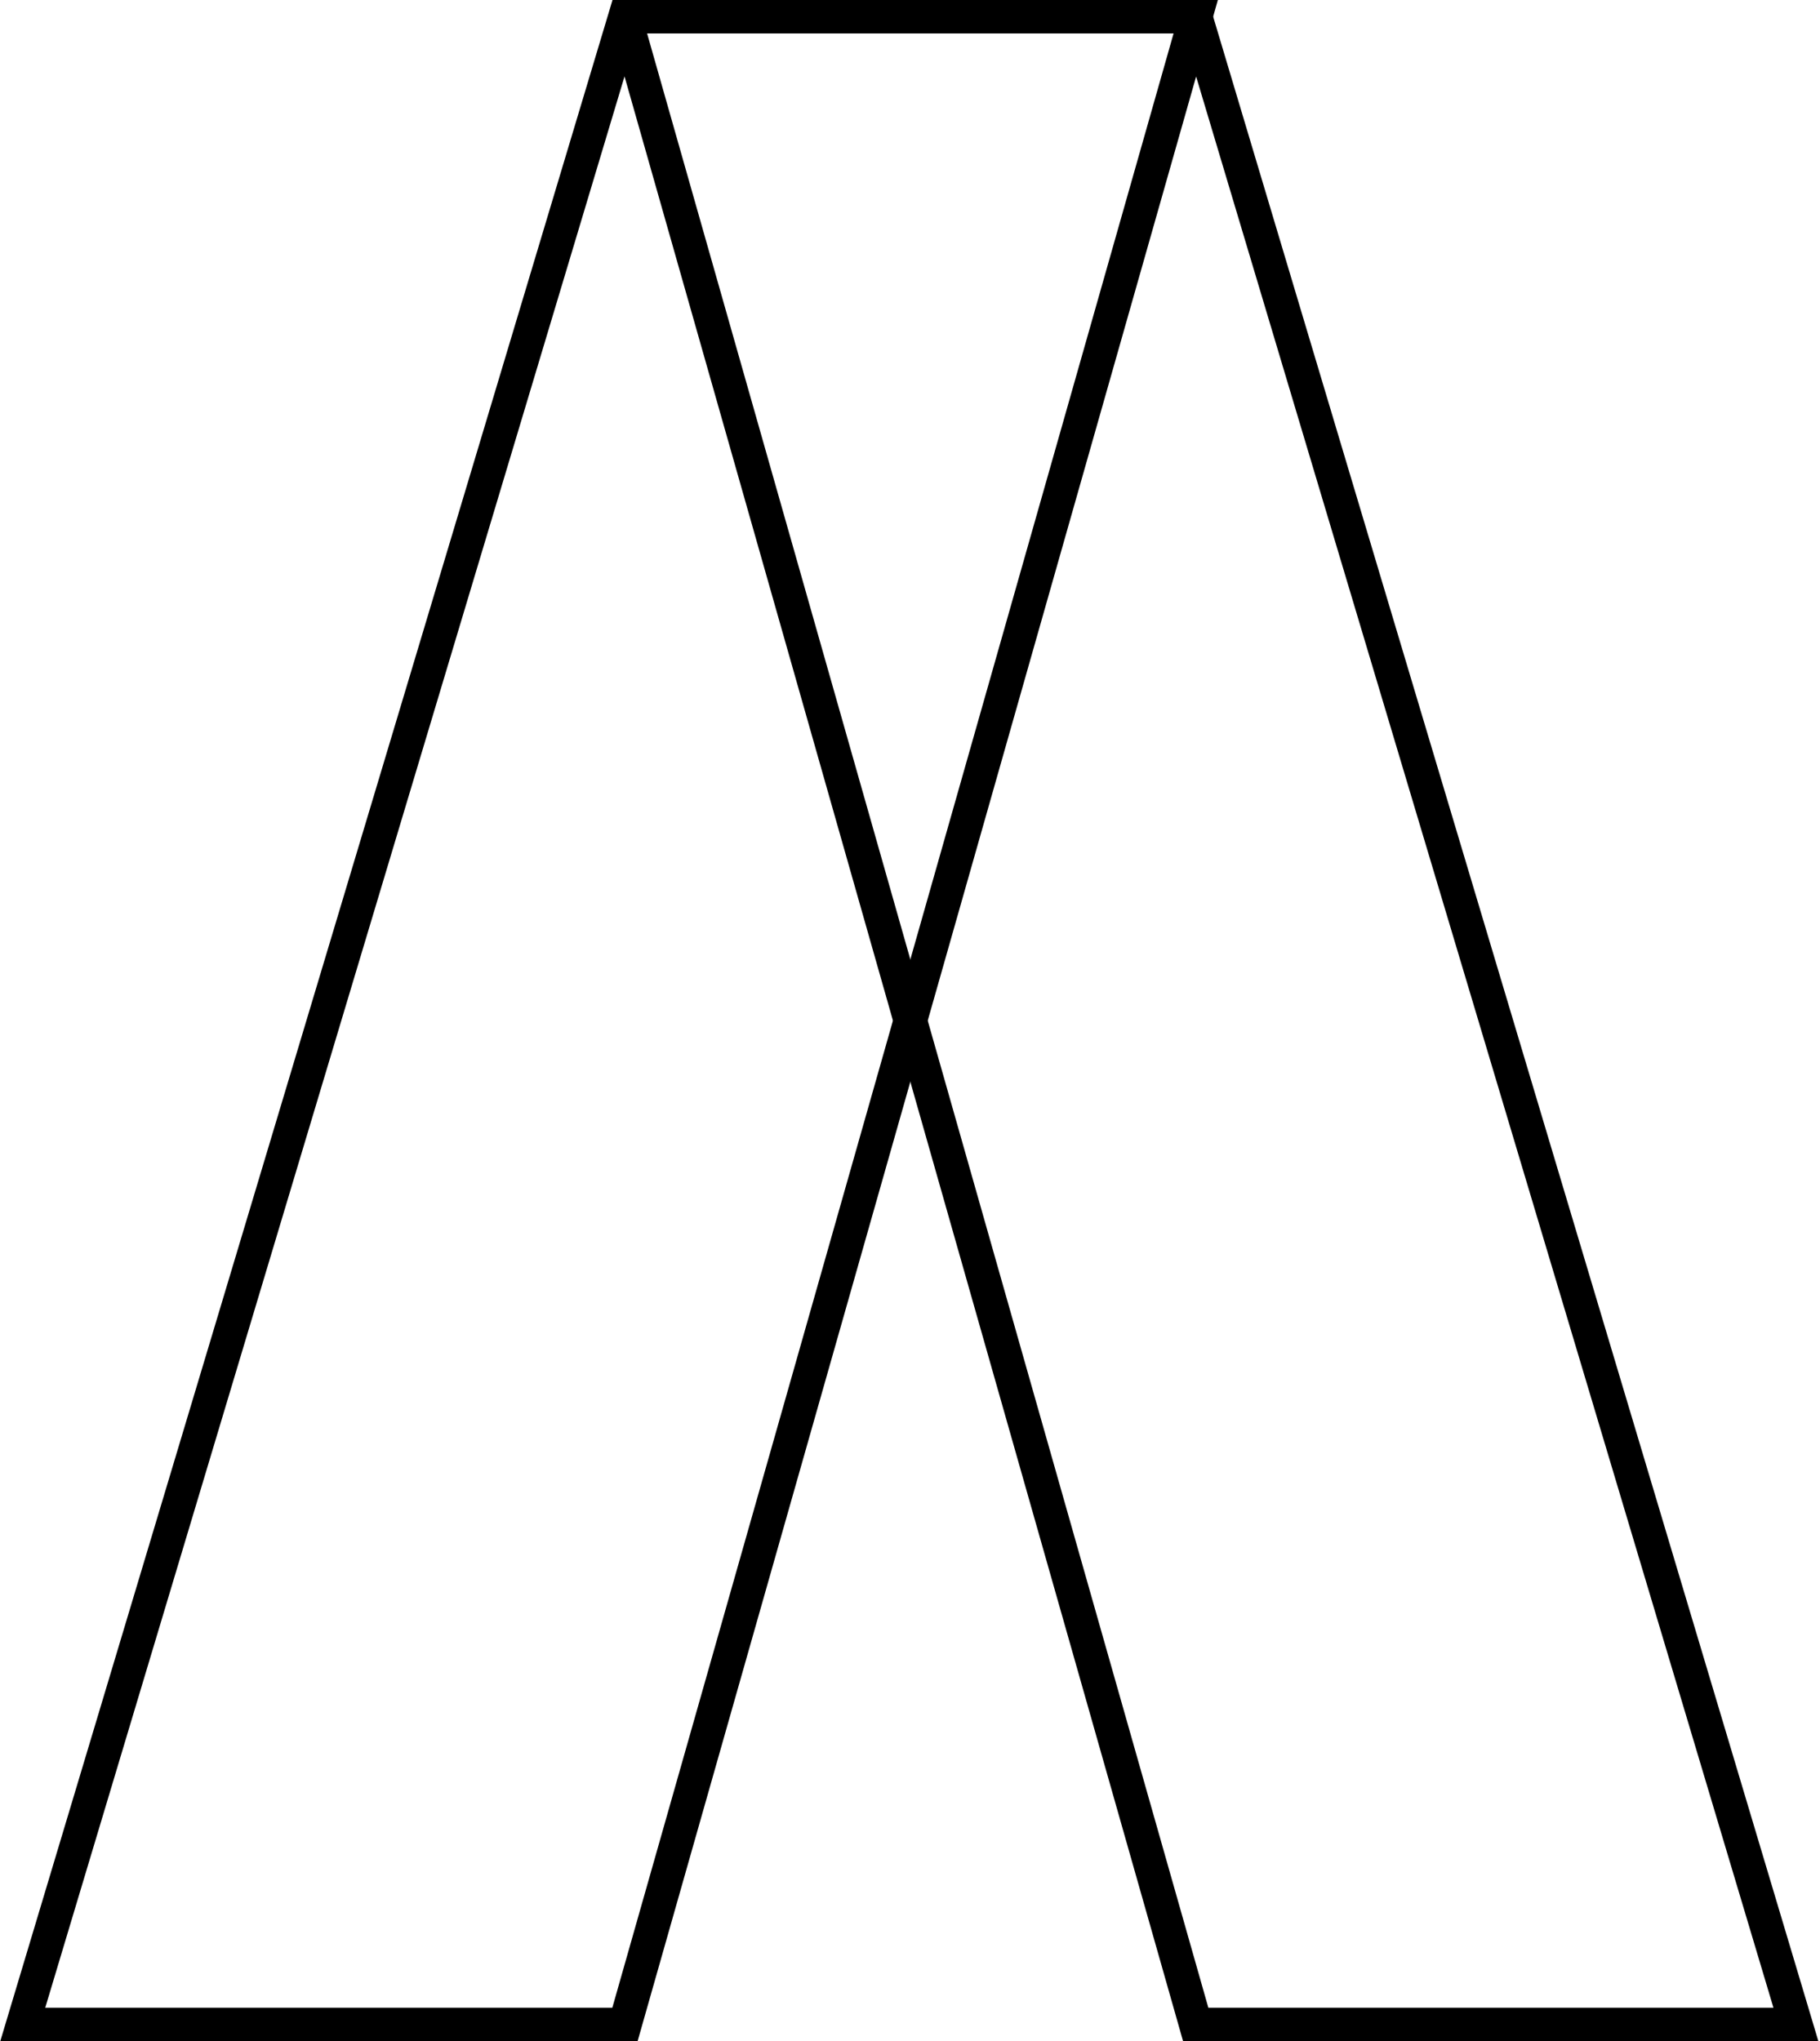 <?xml version="1.0" encoding="utf-8"?>
<!-- Generator: Adobe Illustrator 27.2.0, SVG Export Plug-In . SVG Version: 6.00 Build 0)  -->
<svg version="1.1" id="Layer_1" xmlns="http://www.w3.org/2000/svg" xmlns:xlink="http://www.w3.org/1999/xlink" x="0px" y="0px"
	 viewBox="0 0 27.2 30.5" style="enable-background:new 0 0 27.2 30.5;" xml:space="preserve">
<style type="text/css">
	.st0{fill:none;stroke:#000000;stroke-width:0.5;stroke-miterlimit:10;}
	.st1{fill:none;stroke:#000000;stroke-width:0.5;stroke-miterlimit:10;}
</style>
<polygon class="st0" points="9.34,0.25 0.34,30.25 9.34,30.25 17.87,0.25 "/>
<polyline class="st1" points="17.87,0.25 26.84,30.25 17.87,30.25 9.34,0.25 "/>
</svg>
